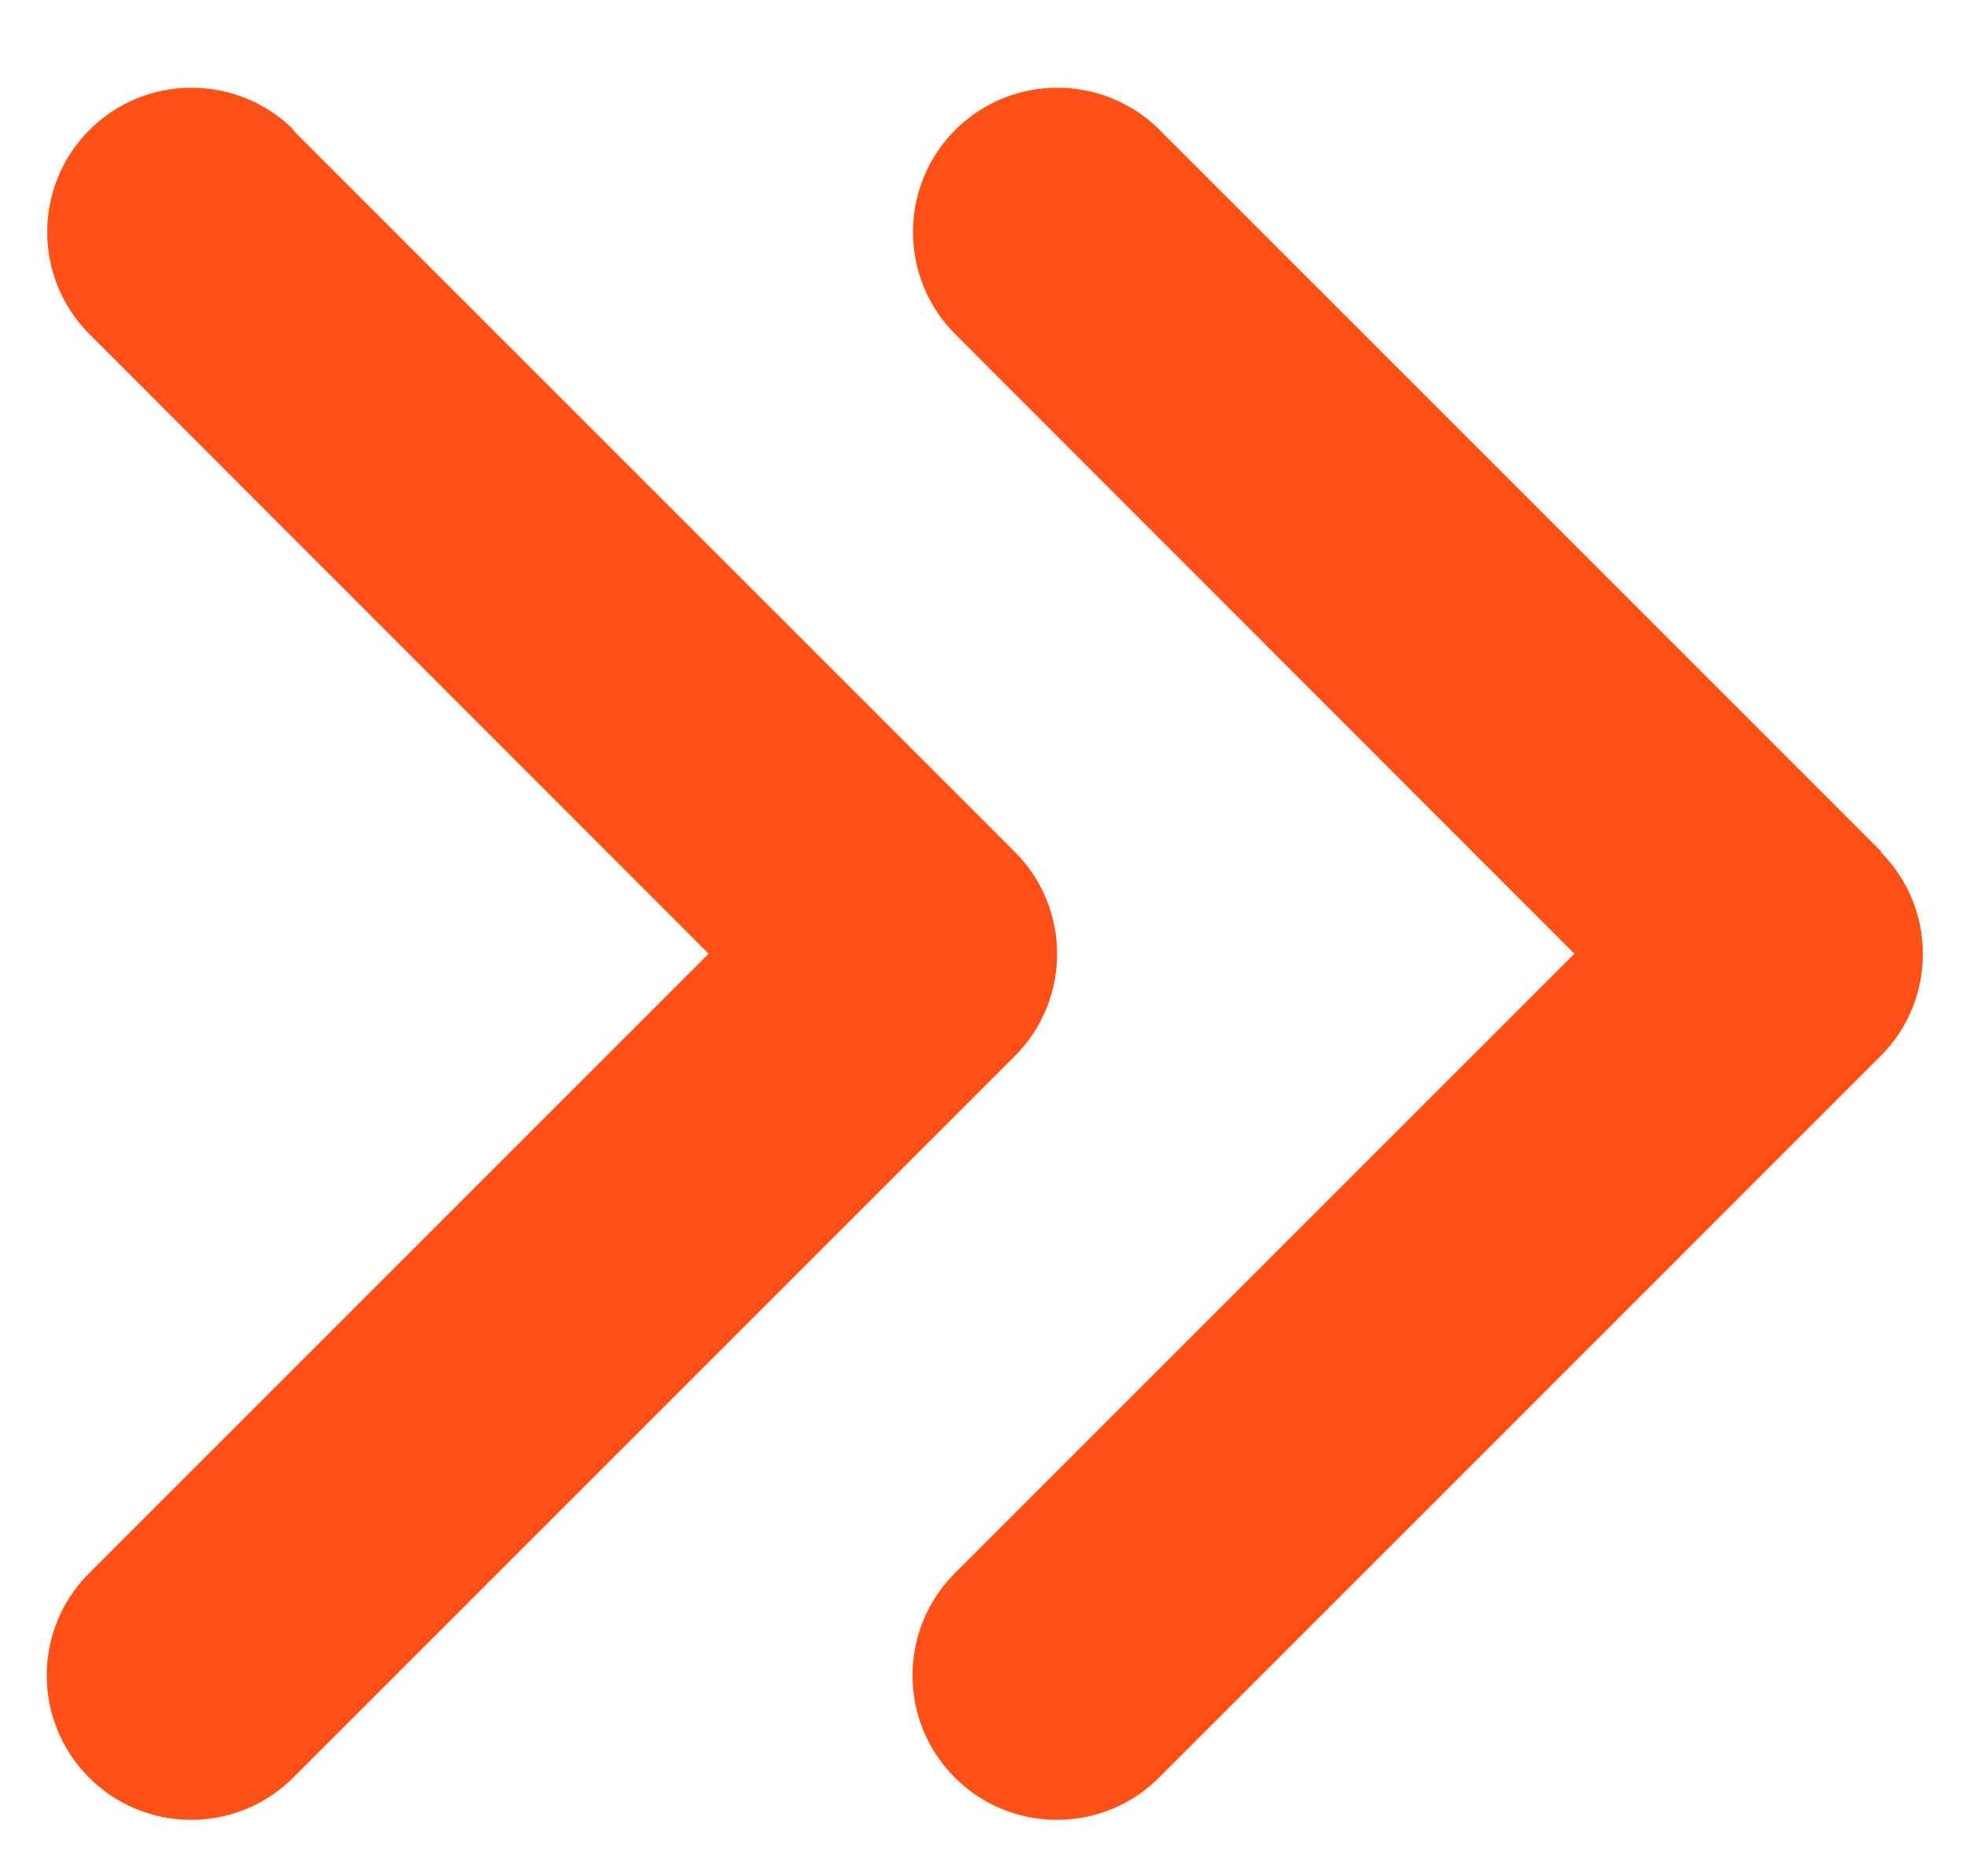 <svg width="21" height="20" viewBox="0 0 21 20" fill="none" xmlns="http://www.w3.org/2000/svg">
<path d="M20.047 9.082C20.648 9.683 20.648 10.658 20.047 11.259L12.356 18.951C11.755 19.552 10.779 19.552 10.178 18.951C9.577 18.35 9.577 17.374 10.178 16.773L16.783 10.168L10.183 3.563C9.582 2.962 9.582 1.986 10.183 1.385C10.784 0.785 11.76 0.785 12.361 1.385L20.052 9.077L20.047 9.082ZM3.126 1.39L10.818 9.082C11.419 9.683 11.419 10.658 10.818 11.259L3.126 18.951C2.525 19.552 1.55 19.552 0.949 18.951C0.348 18.35 0.348 17.374 0.949 16.773L7.554 10.168L0.954 3.563C0.353 2.962 0.353 1.986 0.954 1.385C1.554 0.785 2.53 0.785 3.131 1.385L3.126 1.39Z" fill="#FF5017"/>
</svg>
